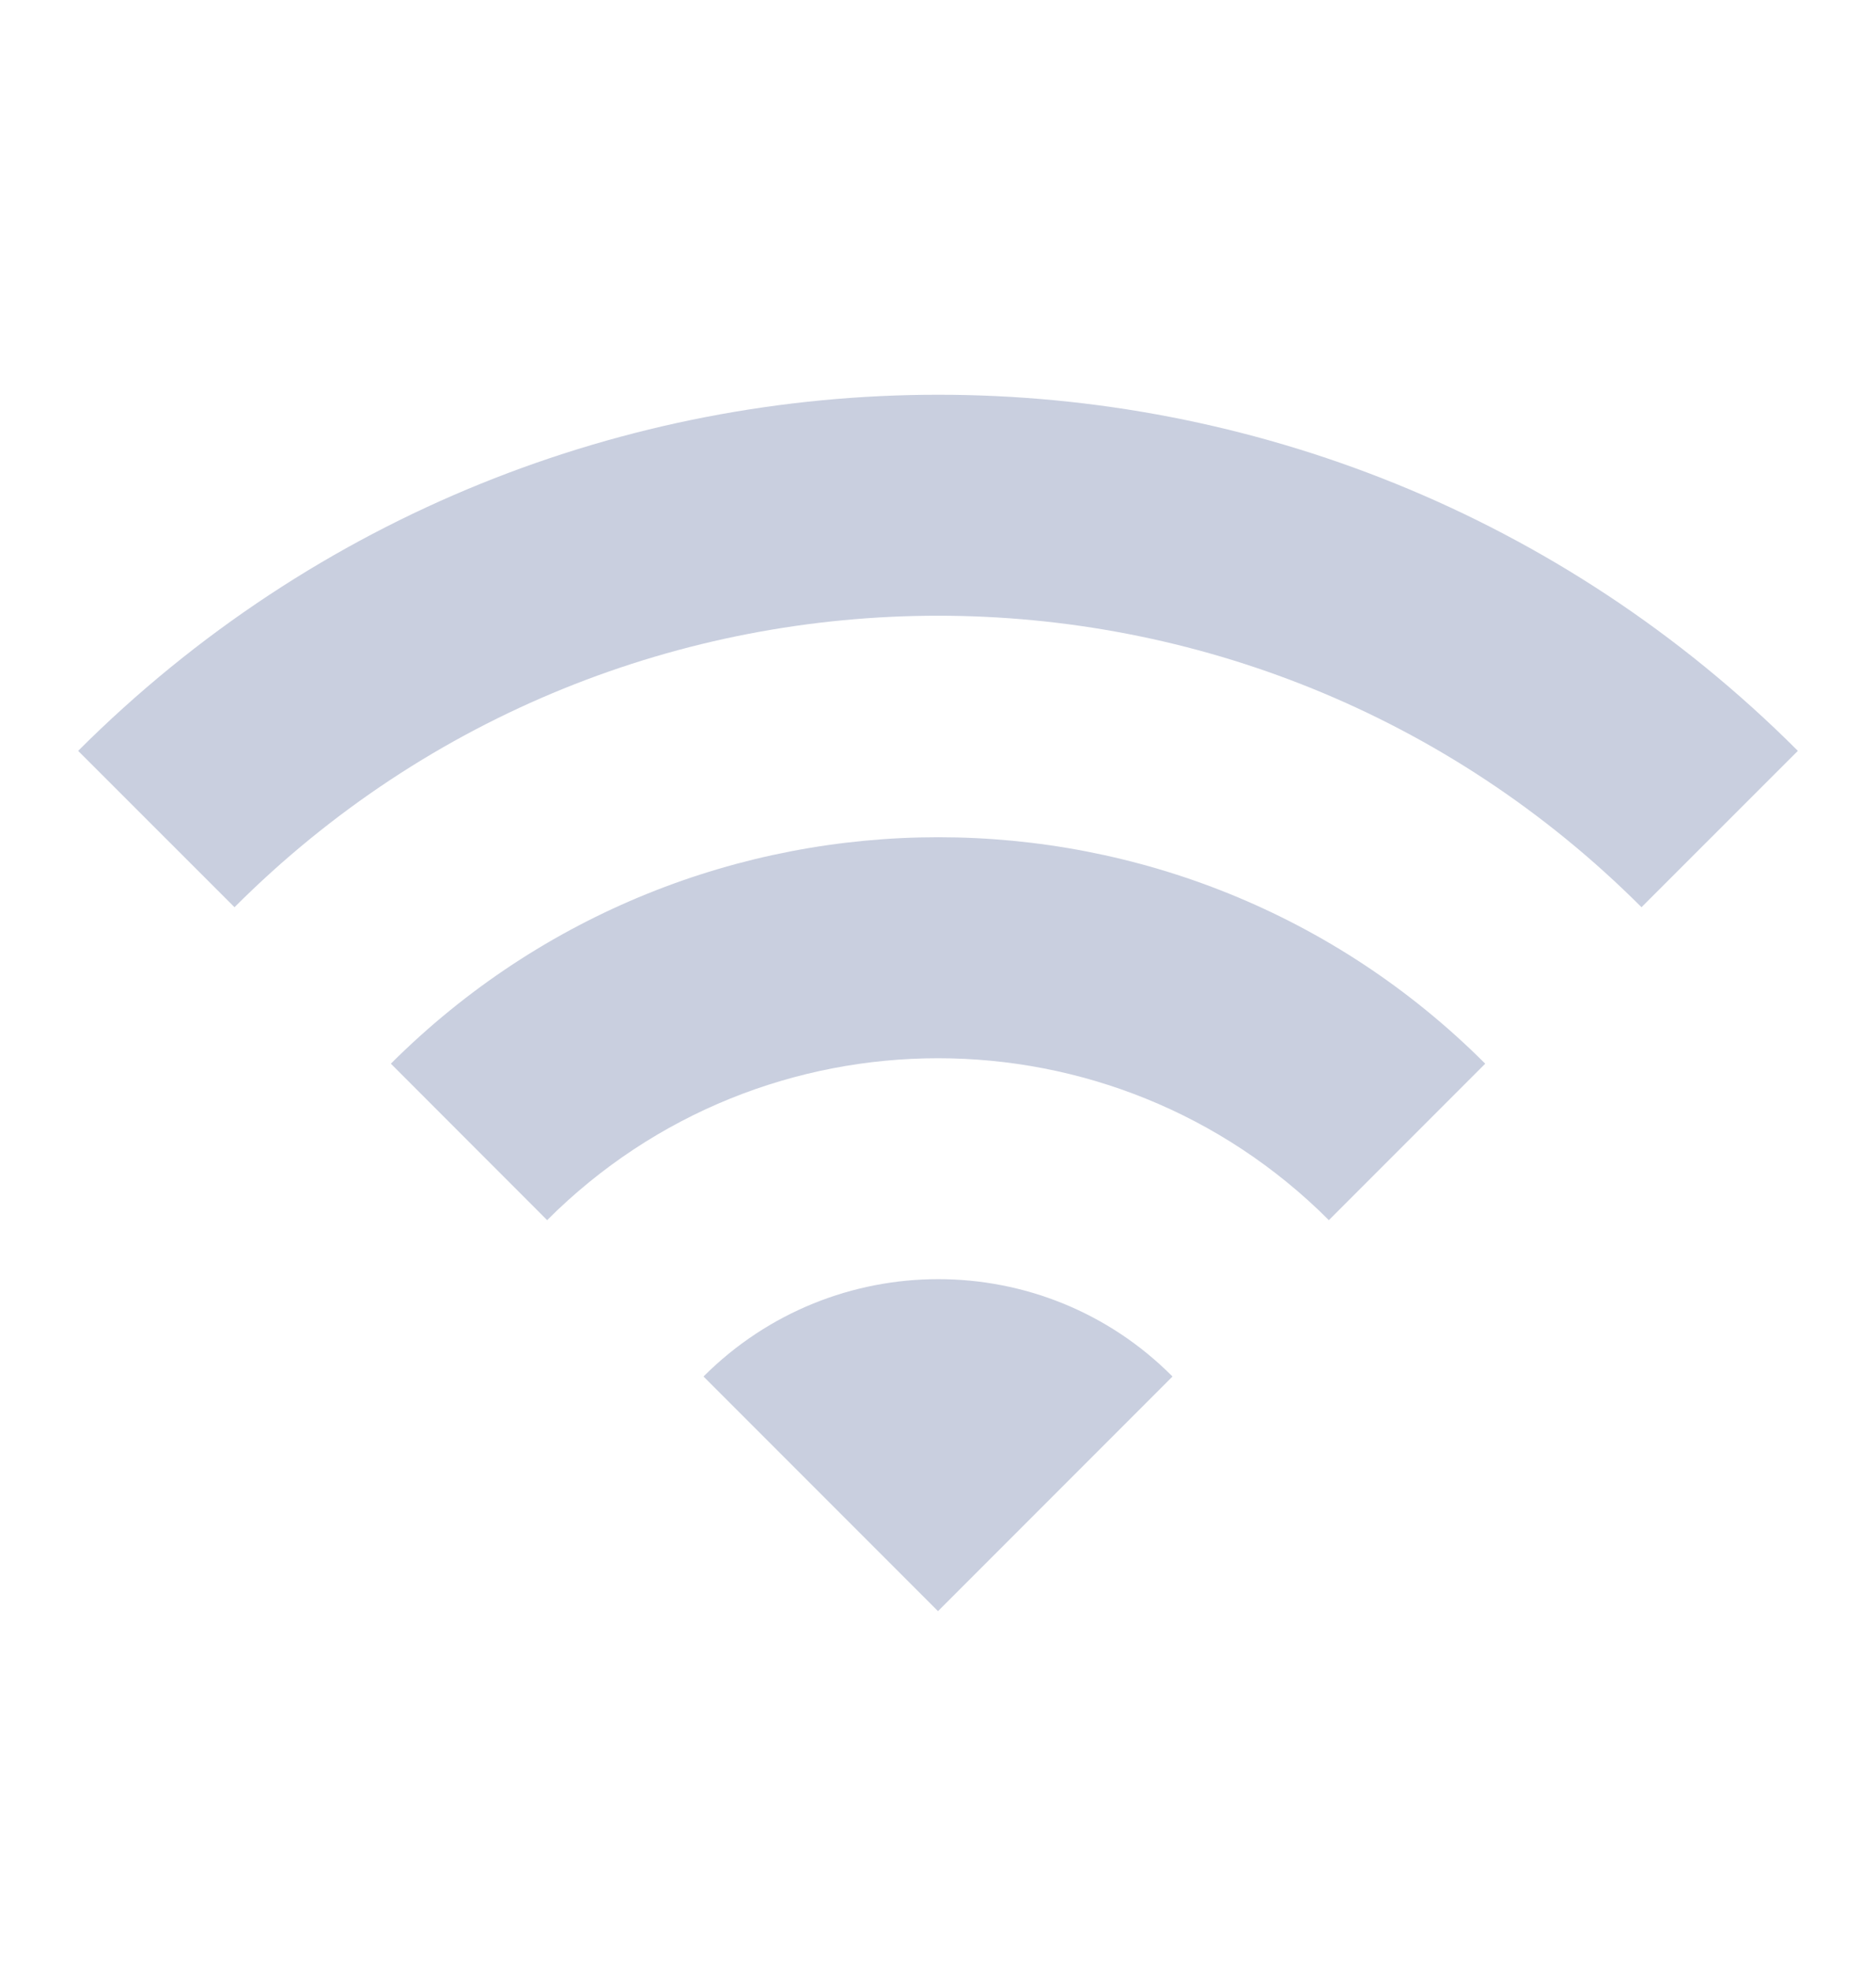 <svg width="20" height="21" viewBox="0 0 20 21" fill="none" xmlns="http://www.w3.org/2000/svg">
<g clip-path="url(#clip0_1095_6559)">
<path d="M0.833 8L2.5 9.666C6.642 5.525 13.358 5.525 17.5 9.666L19.167 8C14.108 2.941 5.9 2.941 0.833 8ZM7.5 14.666L10 17.166L12.5 14.666C11.125 13.283 8.883 13.283 7.5 14.666ZM4.167 11.333L5.833 13C8.133 10.7 11.867 10.7 14.167 13L15.834 11.333C12.617 8.116 7.392 8.116 4.167 11.333Z" fill="#C9CFDF"/>
</g>
<defs>
<clipPath id="clip0_1095_6559">
<rect width="20" height="20" fill="white" transform="translate(0 0.5)"/>
</clipPath>
</defs>
</svg>
